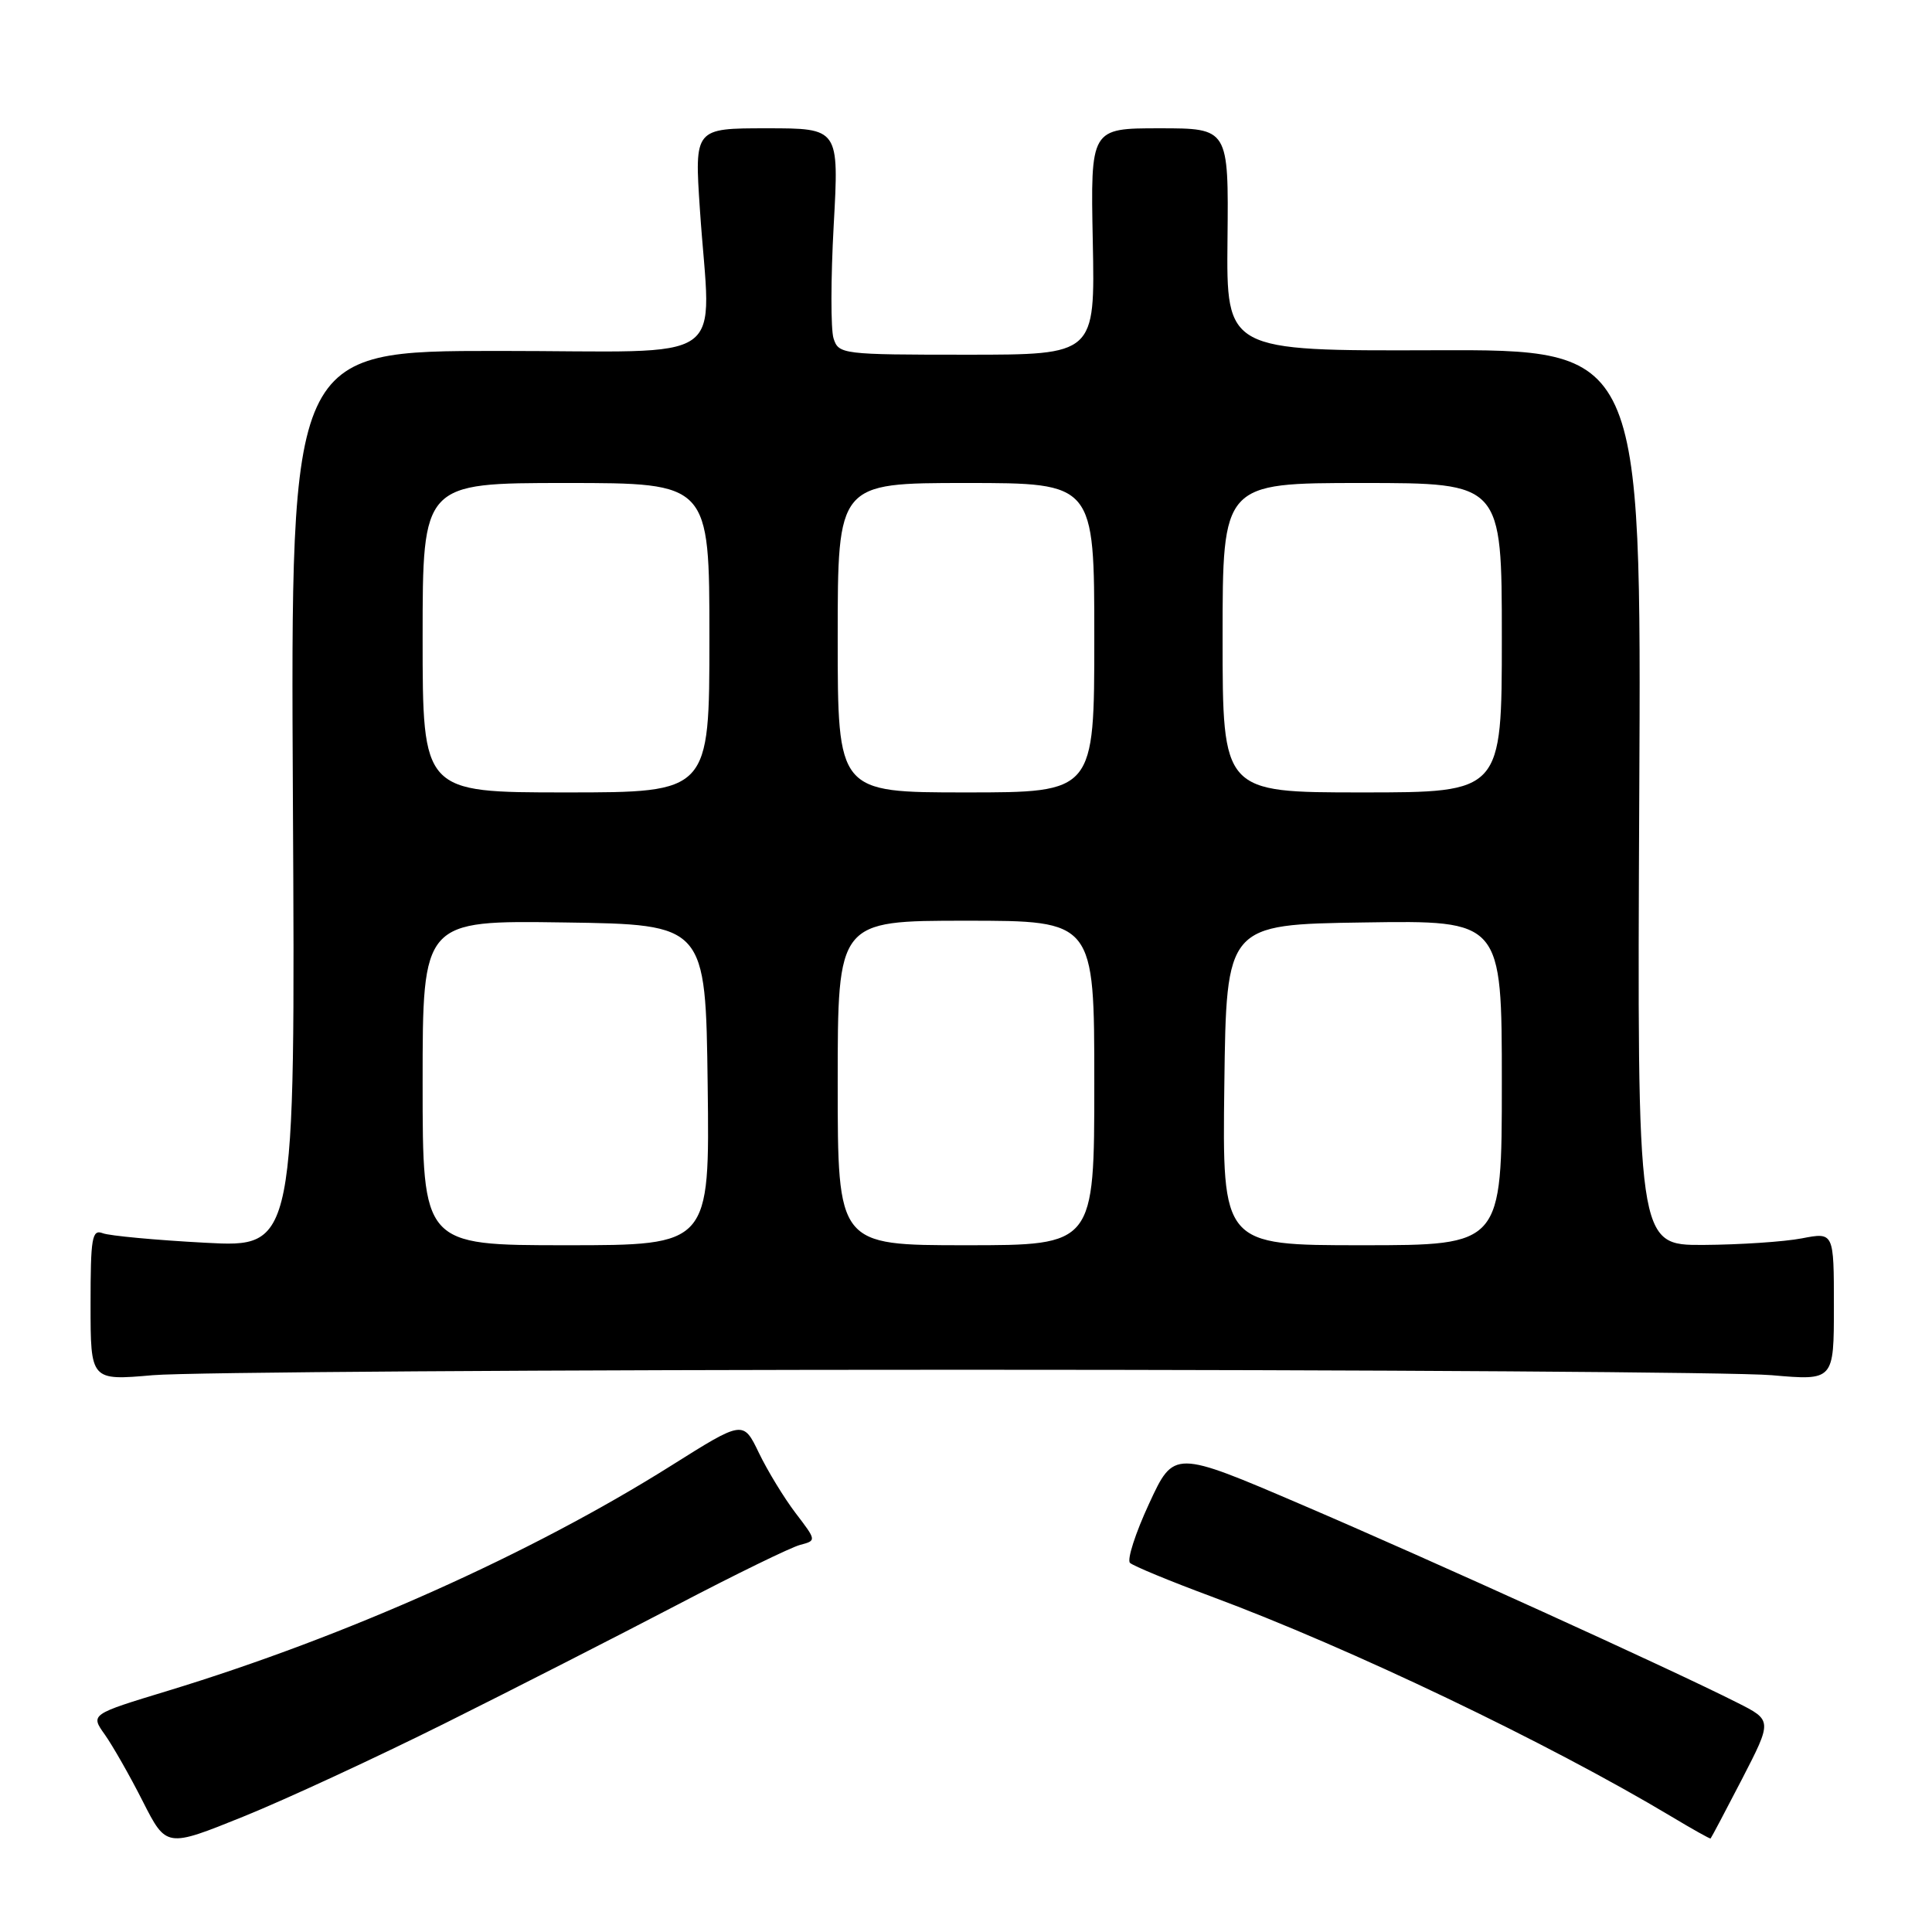 <?xml version="1.0" encoding="UTF-8" standalone="no"?>
<!DOCTYPE svg PUBLIC "-//W3C//DTD SVG 1.1//EN" "http://www.w3.org/Graphics/SVG/1.1/DTD/svg11.dtd" >
<svg xmlns="http://www.w3.org/2000/svg" xmlns:xlink="http://www.w3.org/1999/xlink" version="1.1" viewBox="0 0 256 256">
 <g >
 <path fill="currentColor"
d=" M 58.97 228.34 C 68.06 223.81 81.87 216.76 89.66 212.69 C 97.45 208.61 104.81 205.02 106.01 204.71 C 108.20 204.13 108.20 204.13 105.42 200.49 C 103.89 198.48 101.71 194.90 100.56 192.52 C 98.48 188.20 98.48 188.20 88.99 194.17 C 70.40 205.87 45.94 216.82 22.24 224.04 C 11.98 227.16 11.98 227.16 13.88 229.83 C 14.92 231.30 17.19 235.27 18.91 238.67 C 22.04 244.83 22.04 244.83 32.24 240.71 C 37.86 238.44 49.88 232.87 58.97 228.34 Z  M 230.83 235.73 C 234.84 227.95 234.84 227.95 230.17 225.60 C 221.37 221.15 189.50 206.67 172.53 199.40 C 155.55 192.12 155.55 192.12 152.26 199.24 C 150.44 203.16 149.31 206.69 149.73 207.09 C 150.15 207.49 155.00 209.50 160.50 211.54 C 178.92 218.38 205.18 230.95 221.50 240.72 C 224.25 242.37 226.57 243.67 226.66 243.61 C 226.74 243.55 228.62 240.00 230.83 235.73 Z  M 127.50 181.50 C 181.95 181.50 230.21 181.82 234.75 182.22 C 243.00 182.94 243.00 182.94 243.00 173.10 C 243.00 163.27 243.00 163.27 238.75 164.09 C 236.41 164.54 230.55 164.93 225.71 164.96 C 216.93 165.00 216.93 165.00 217.21 105.66 C 217.50 46.31 217.50 46.31 190.00 46.41 C 162.50 46.50 162.50 46.50 162.65 31.75 C 162.80 17.00 162.80 17.00 153.65 17.00 C 144.50 17.00 144.50 17.00 144.80 32.00 C 145.10 47.00 145.10 47.00 128.12 47.00 C 111.59 47.00 111.12 46.94 110.45 44.84 C 110.07 43.65 110.08 36.90 110.47 29.84 C 111.18 17.00 111.18 17.00 101.60 17.00 C 92.02 17.00 92.02 17.00 92.74 27.75 C 94.15 48.81 97.44 46.50 66.00 46.50 C 38.50 46.50 38.50 46.50 38.81 105.91 C 39.13 165.31 39.13 165.31 27.19 164.67 C 20.62 164.32 14.51 163.75 13.62 163.41 C 12.19 162.86 12.00 163.98 12.00 172.86 C 12.00 182.94 12.00 182.94 20.25 182.22 C 24.79 181.82 73.05 181.50 127.50 181.50 Z  M 56.00 143.48 C 56.00 121.96 56.00 121.96 74.75 122.23 C 93.50 122.50 93.50 122.50 93.77 143.75 C 94.04 165.00 94.04 165.00 75.02 165.00 C 56.00 165.00 56.00 165.00 56.00 143.48 Z  M 111.00 143.50 C 111.00 122.00 111.00 122.00 128.00 122.00 C 145.00 122.00 145.00 122.00 145.00 143.50 C 145.00 165.00 145.00 165.00 128.00 165.00 C 111.00 165.00 111.00 165.00 111.00 143.50 Z  M 162.23 143.75 C 162.50 122.50 162.50 122.50 180.75 122.23 C 199.00 121.95 199.00 121.95 199.00 143.48 C 199.00 165.00 199.00 165.00 180.48 165.00 C 161.96 165.00 161.96 165.00 162.23 143.75 Z  M 56.00 84.50 C 56.00 64.00 56.00 64.00 75.00 64.00 C 94.00 64.00 94.00 64.00 94.00 84.50 C 94.00 105.00 94.00 105.00 75.00 105.00 C 56.00 105.00 56.00 105.00 56.00 84.50 Z  M 111.00 84.50 C 111.00 64.00 111.00 64.00 128.00 64.00 C 145.00 64.00 145.00 64.00 145.00 84.50 C 145.00 105.00 145.00 105.00 128.00 105.00 C 111.00 105.00 111.00 105.00 111.00 84.50 Z  M 162.00 84.50 C 162.00 64.00 162.00 64.00 180.50 64.00 C 199.00 64.00 199.00 64.00 199.00 84.50 C 199.00 105.00 199.00 105.00 180.50 105.00 C 162.00 105.00 162.00 105.00 162.00 84.50 Z "/>
</g>
</svg>